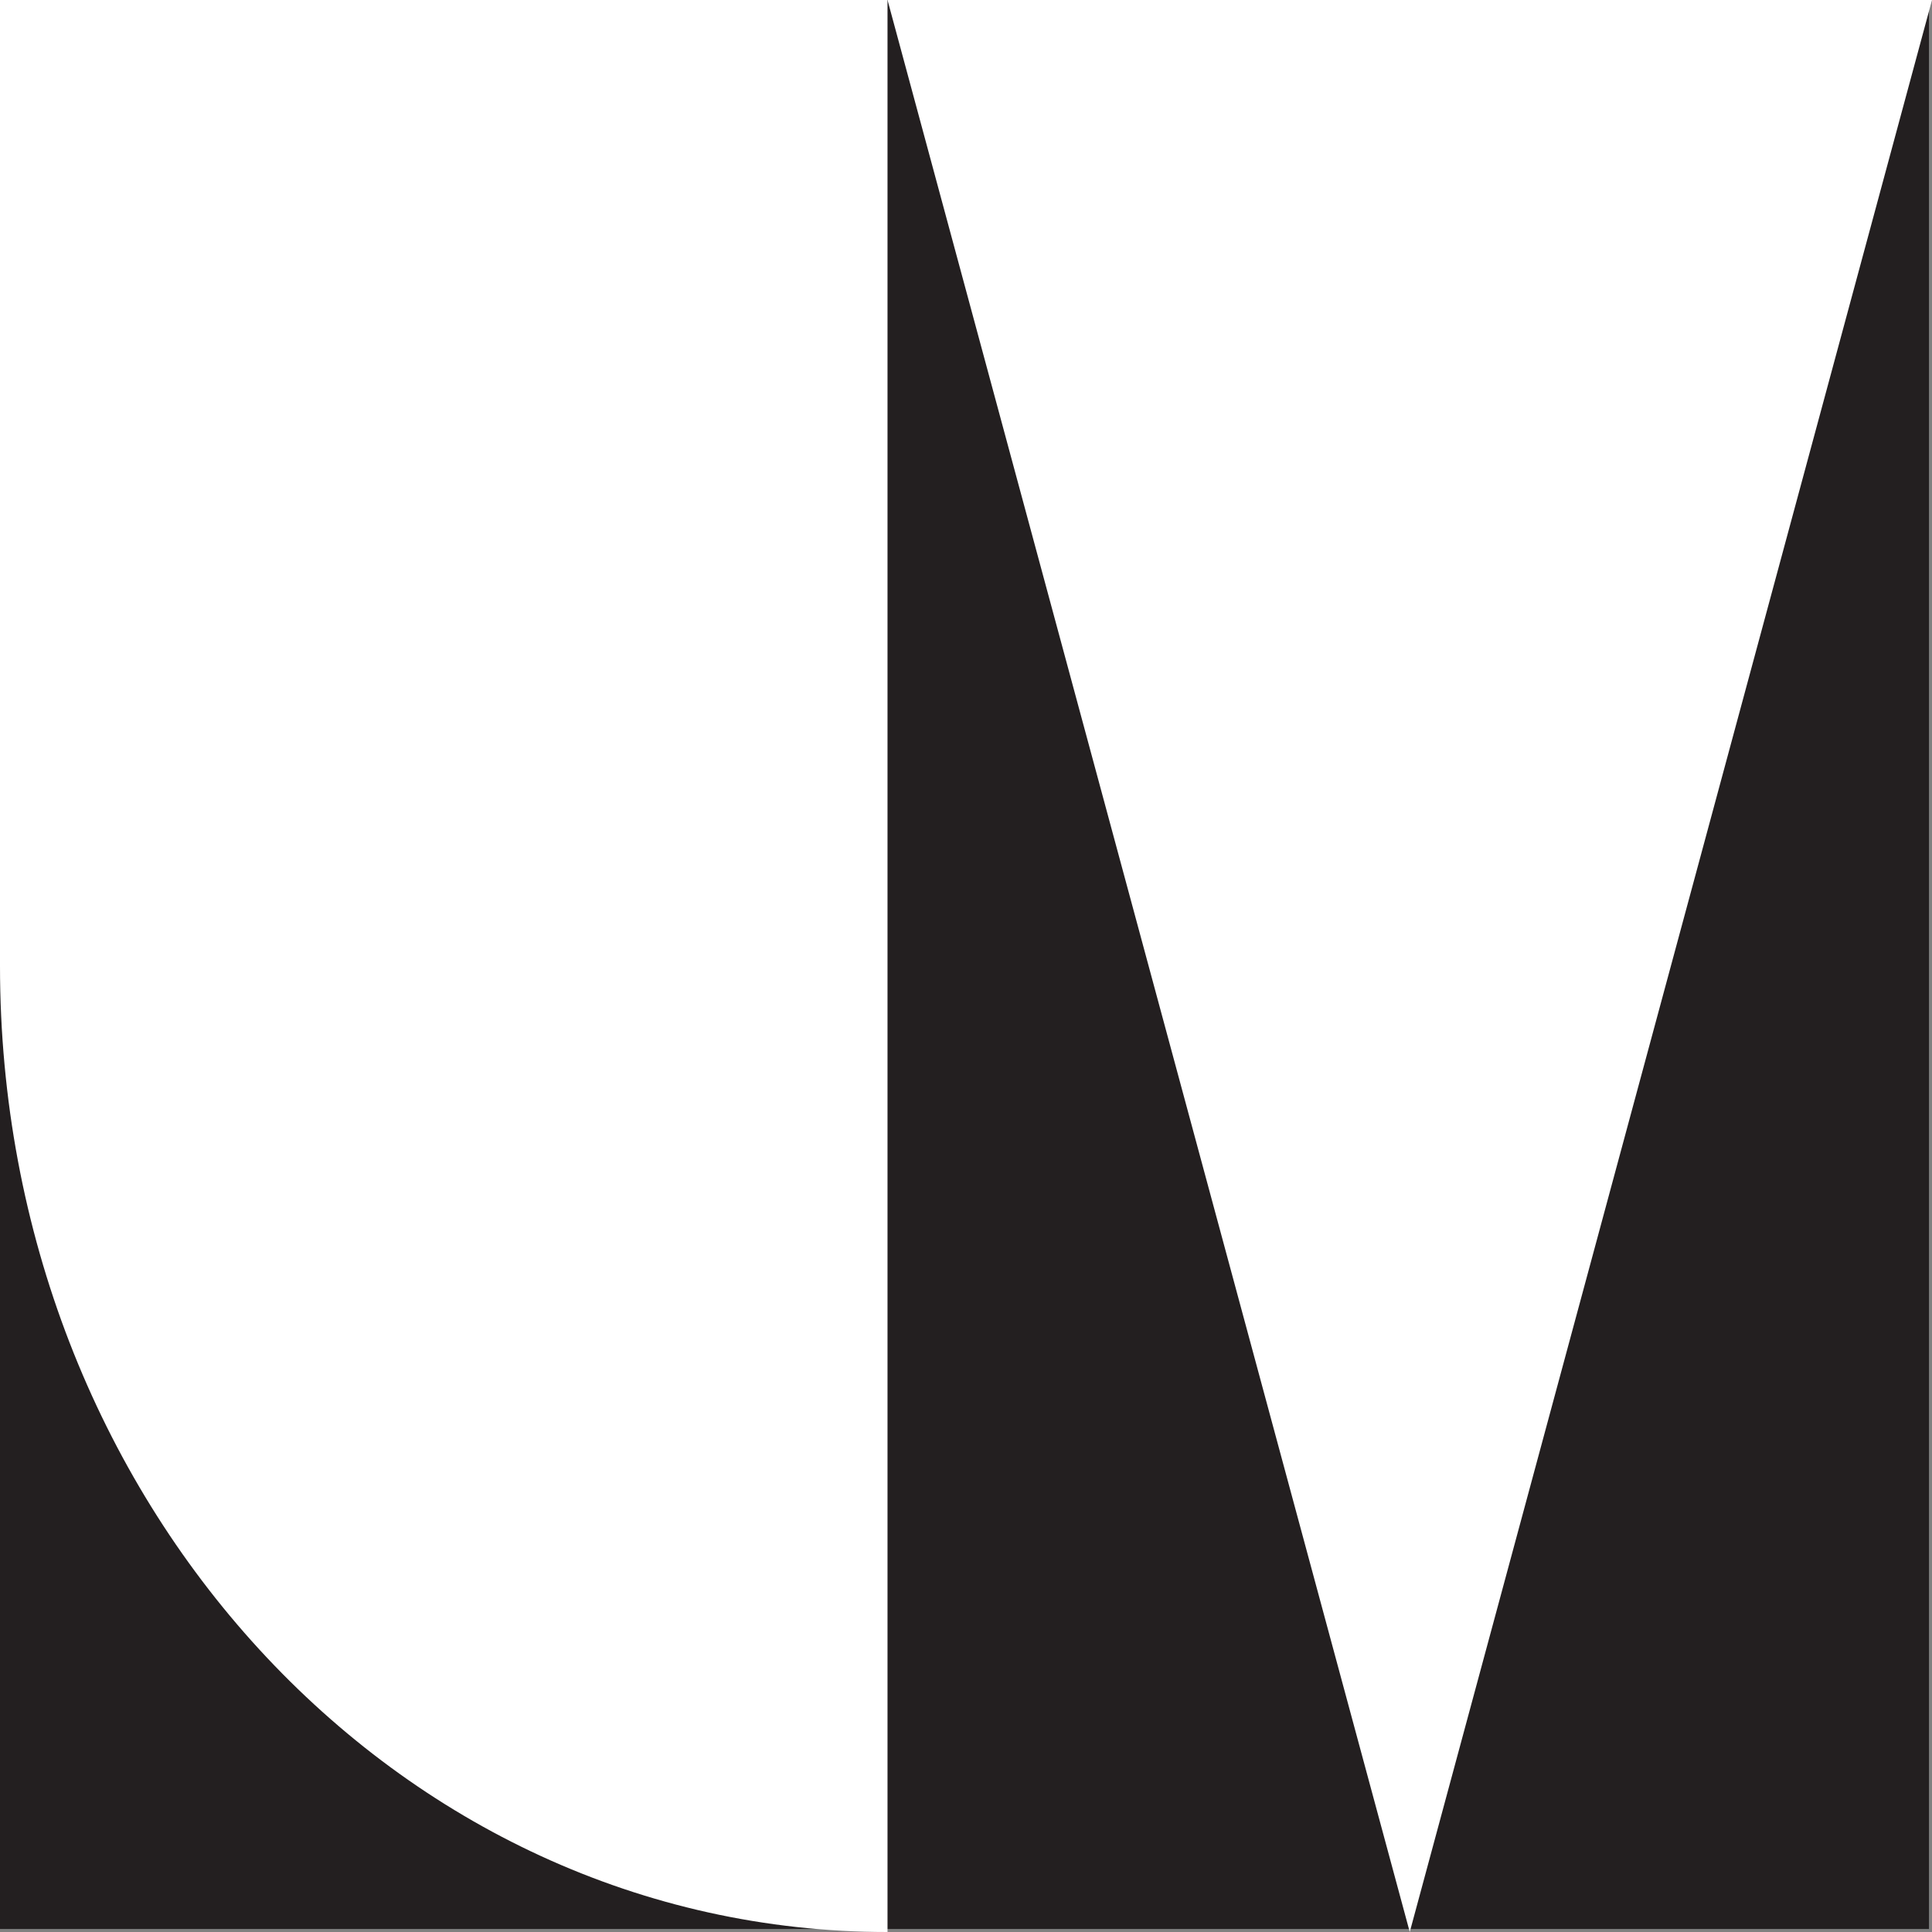 <svg id="Layer_1" xmlns="http://www.w3.org/2000/svg" width="64" height="64" viewBox="0 0 64 64"><rect x="0" y="0" width="64" height="64" fill="#808080" stroke="none"/><style>.st0{fill:#231f20}.st1{fill:#fff}</style><path id="XMLID_93_" class="st0" d="M0 0h63.9v63.9H0z"/><path id="XMLID_94_" class="st1" d="M0 31V0h29.4v64C13.1 64 0 49.7 0 32"/><path id="XMLID_1_" class="st1" d="M29.4 0l17.3 64L64 0z"/></svg>
